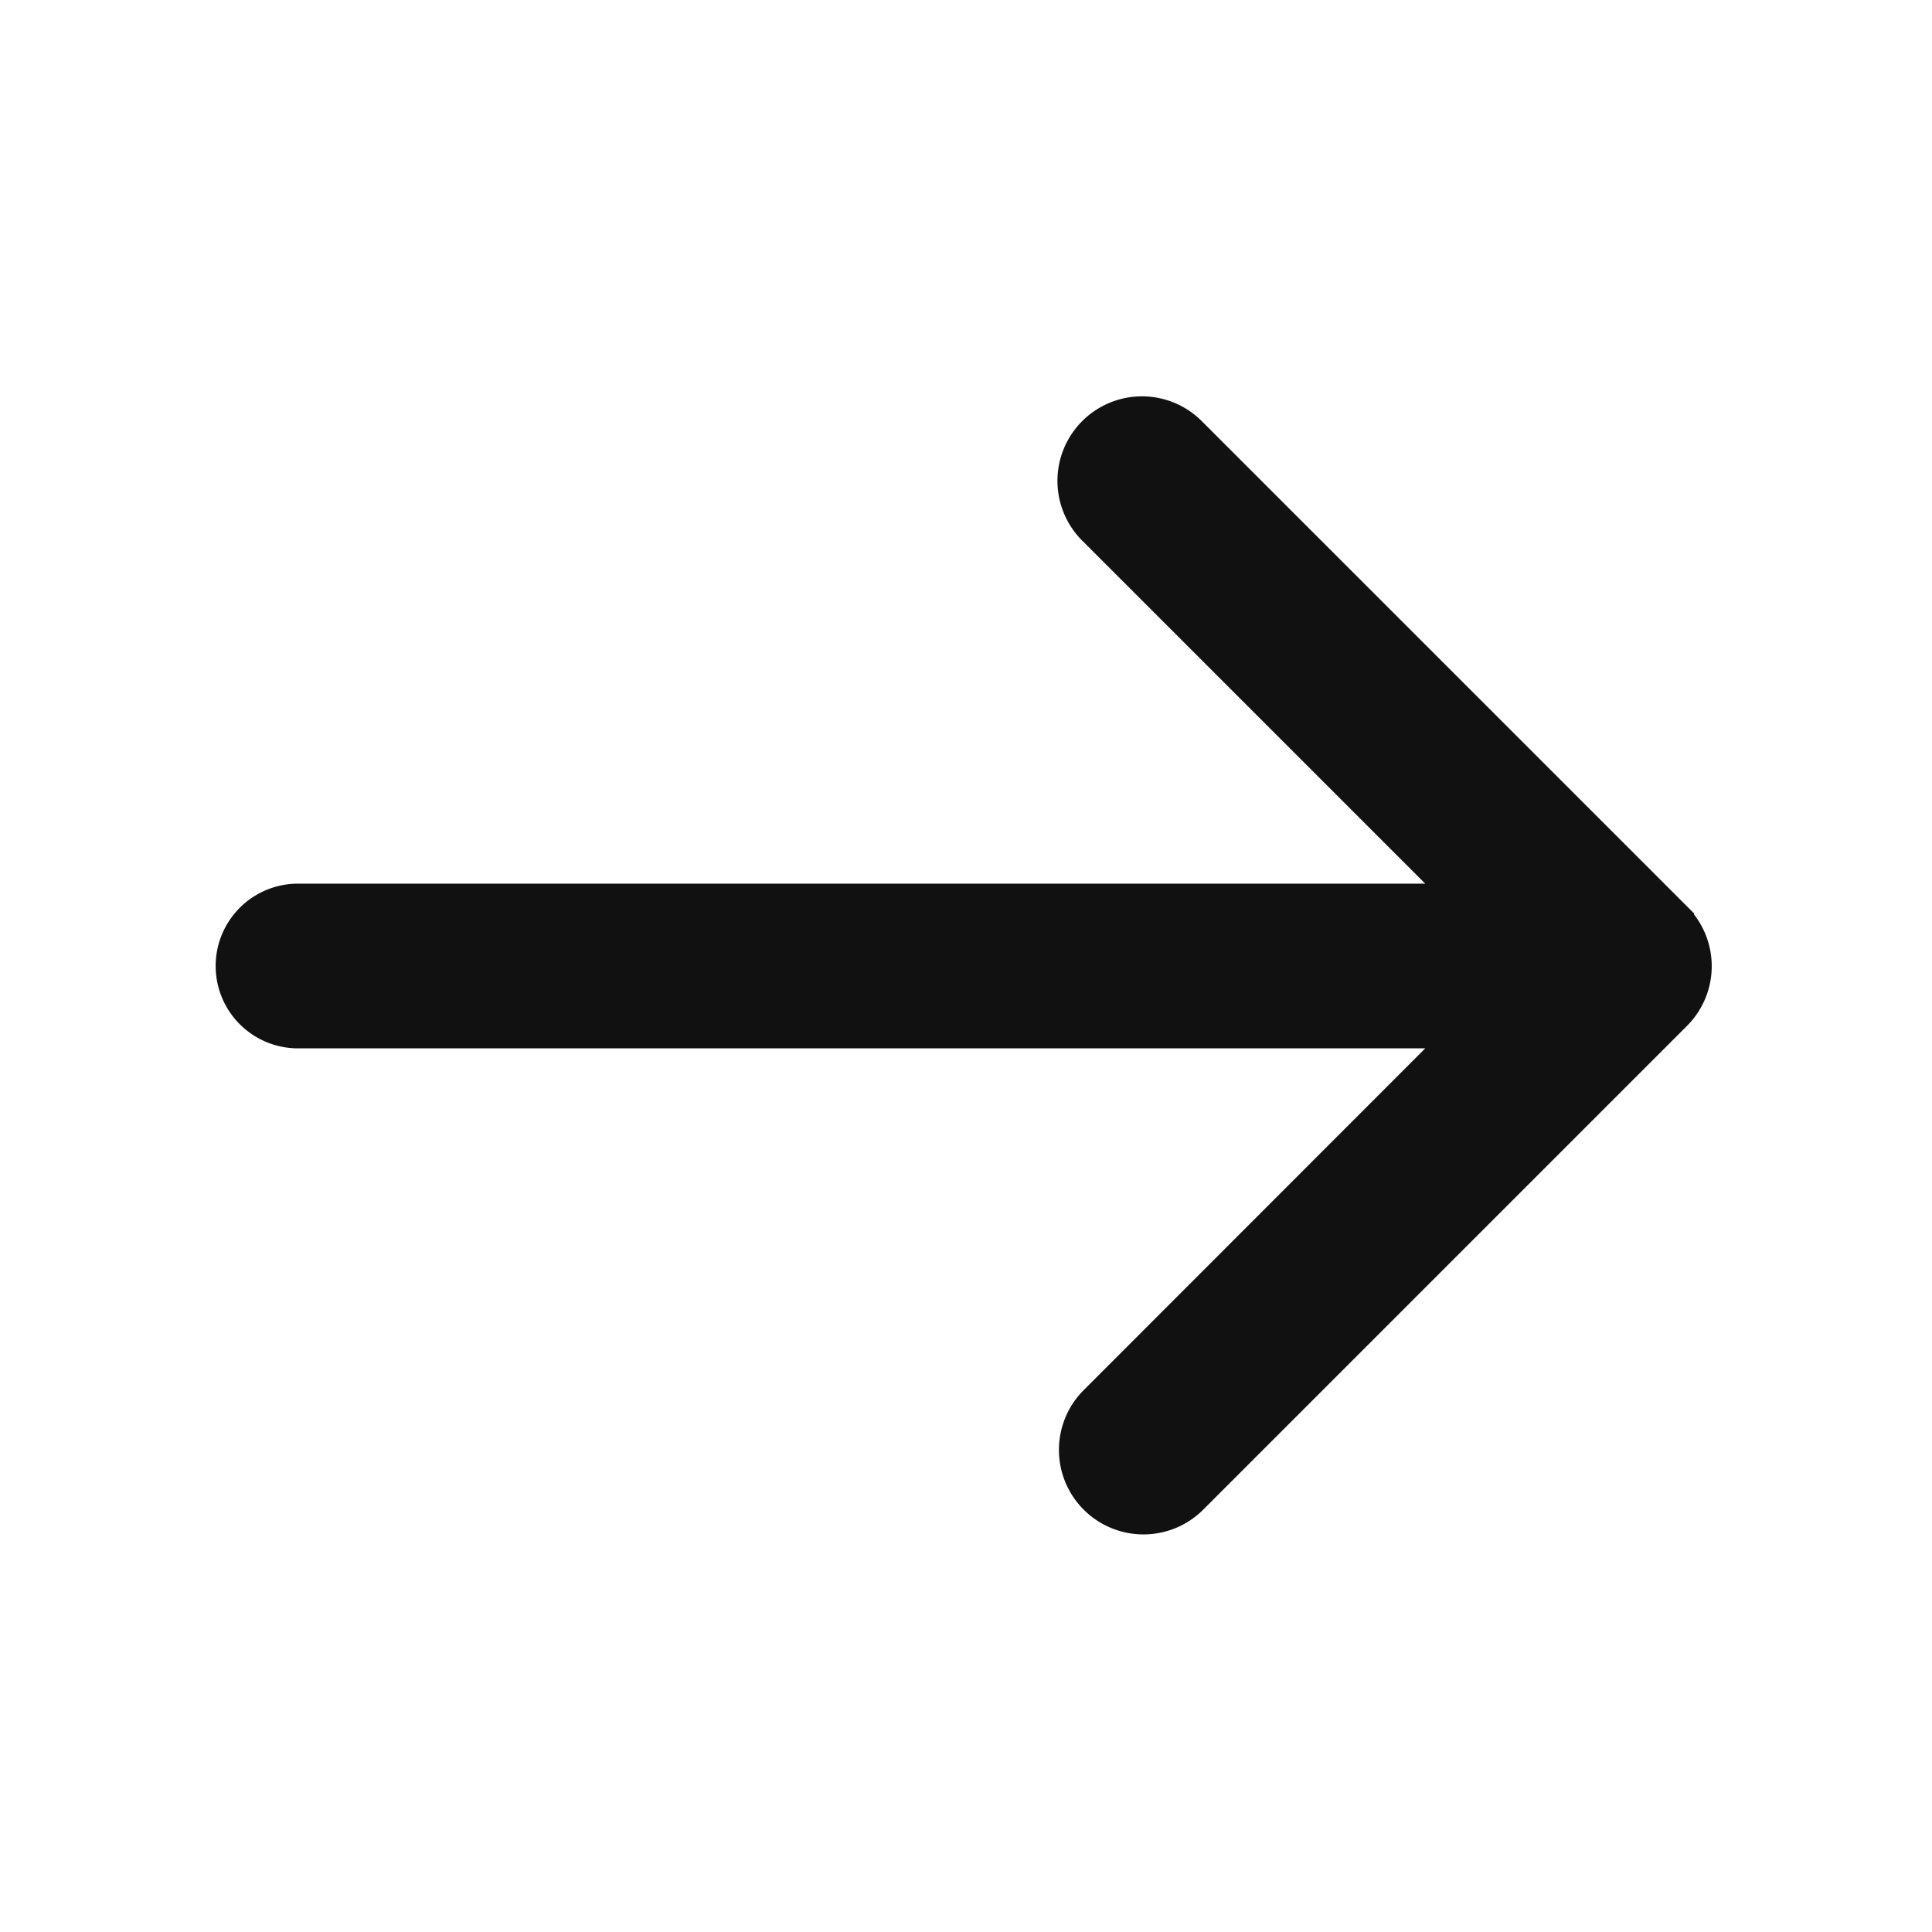 <svg width="16" height="16" viewBox="0 0 16 16" fill="none" xmlns="http://www.w3.org/2000/svg"><path d="M13.829 7.647L9.817 3.635a.5.5 0 1 0-.707.707l3.176 3.176H2.468a.482.482 0 0 0 0 .964h9.818L9.11 11.66a.5.5 0 0 0 .707.707l4.012-4.012a.499.499 0 0 0 0-.707z" fill="#111" stroke="#111" stroke-width=".4"/></svg>